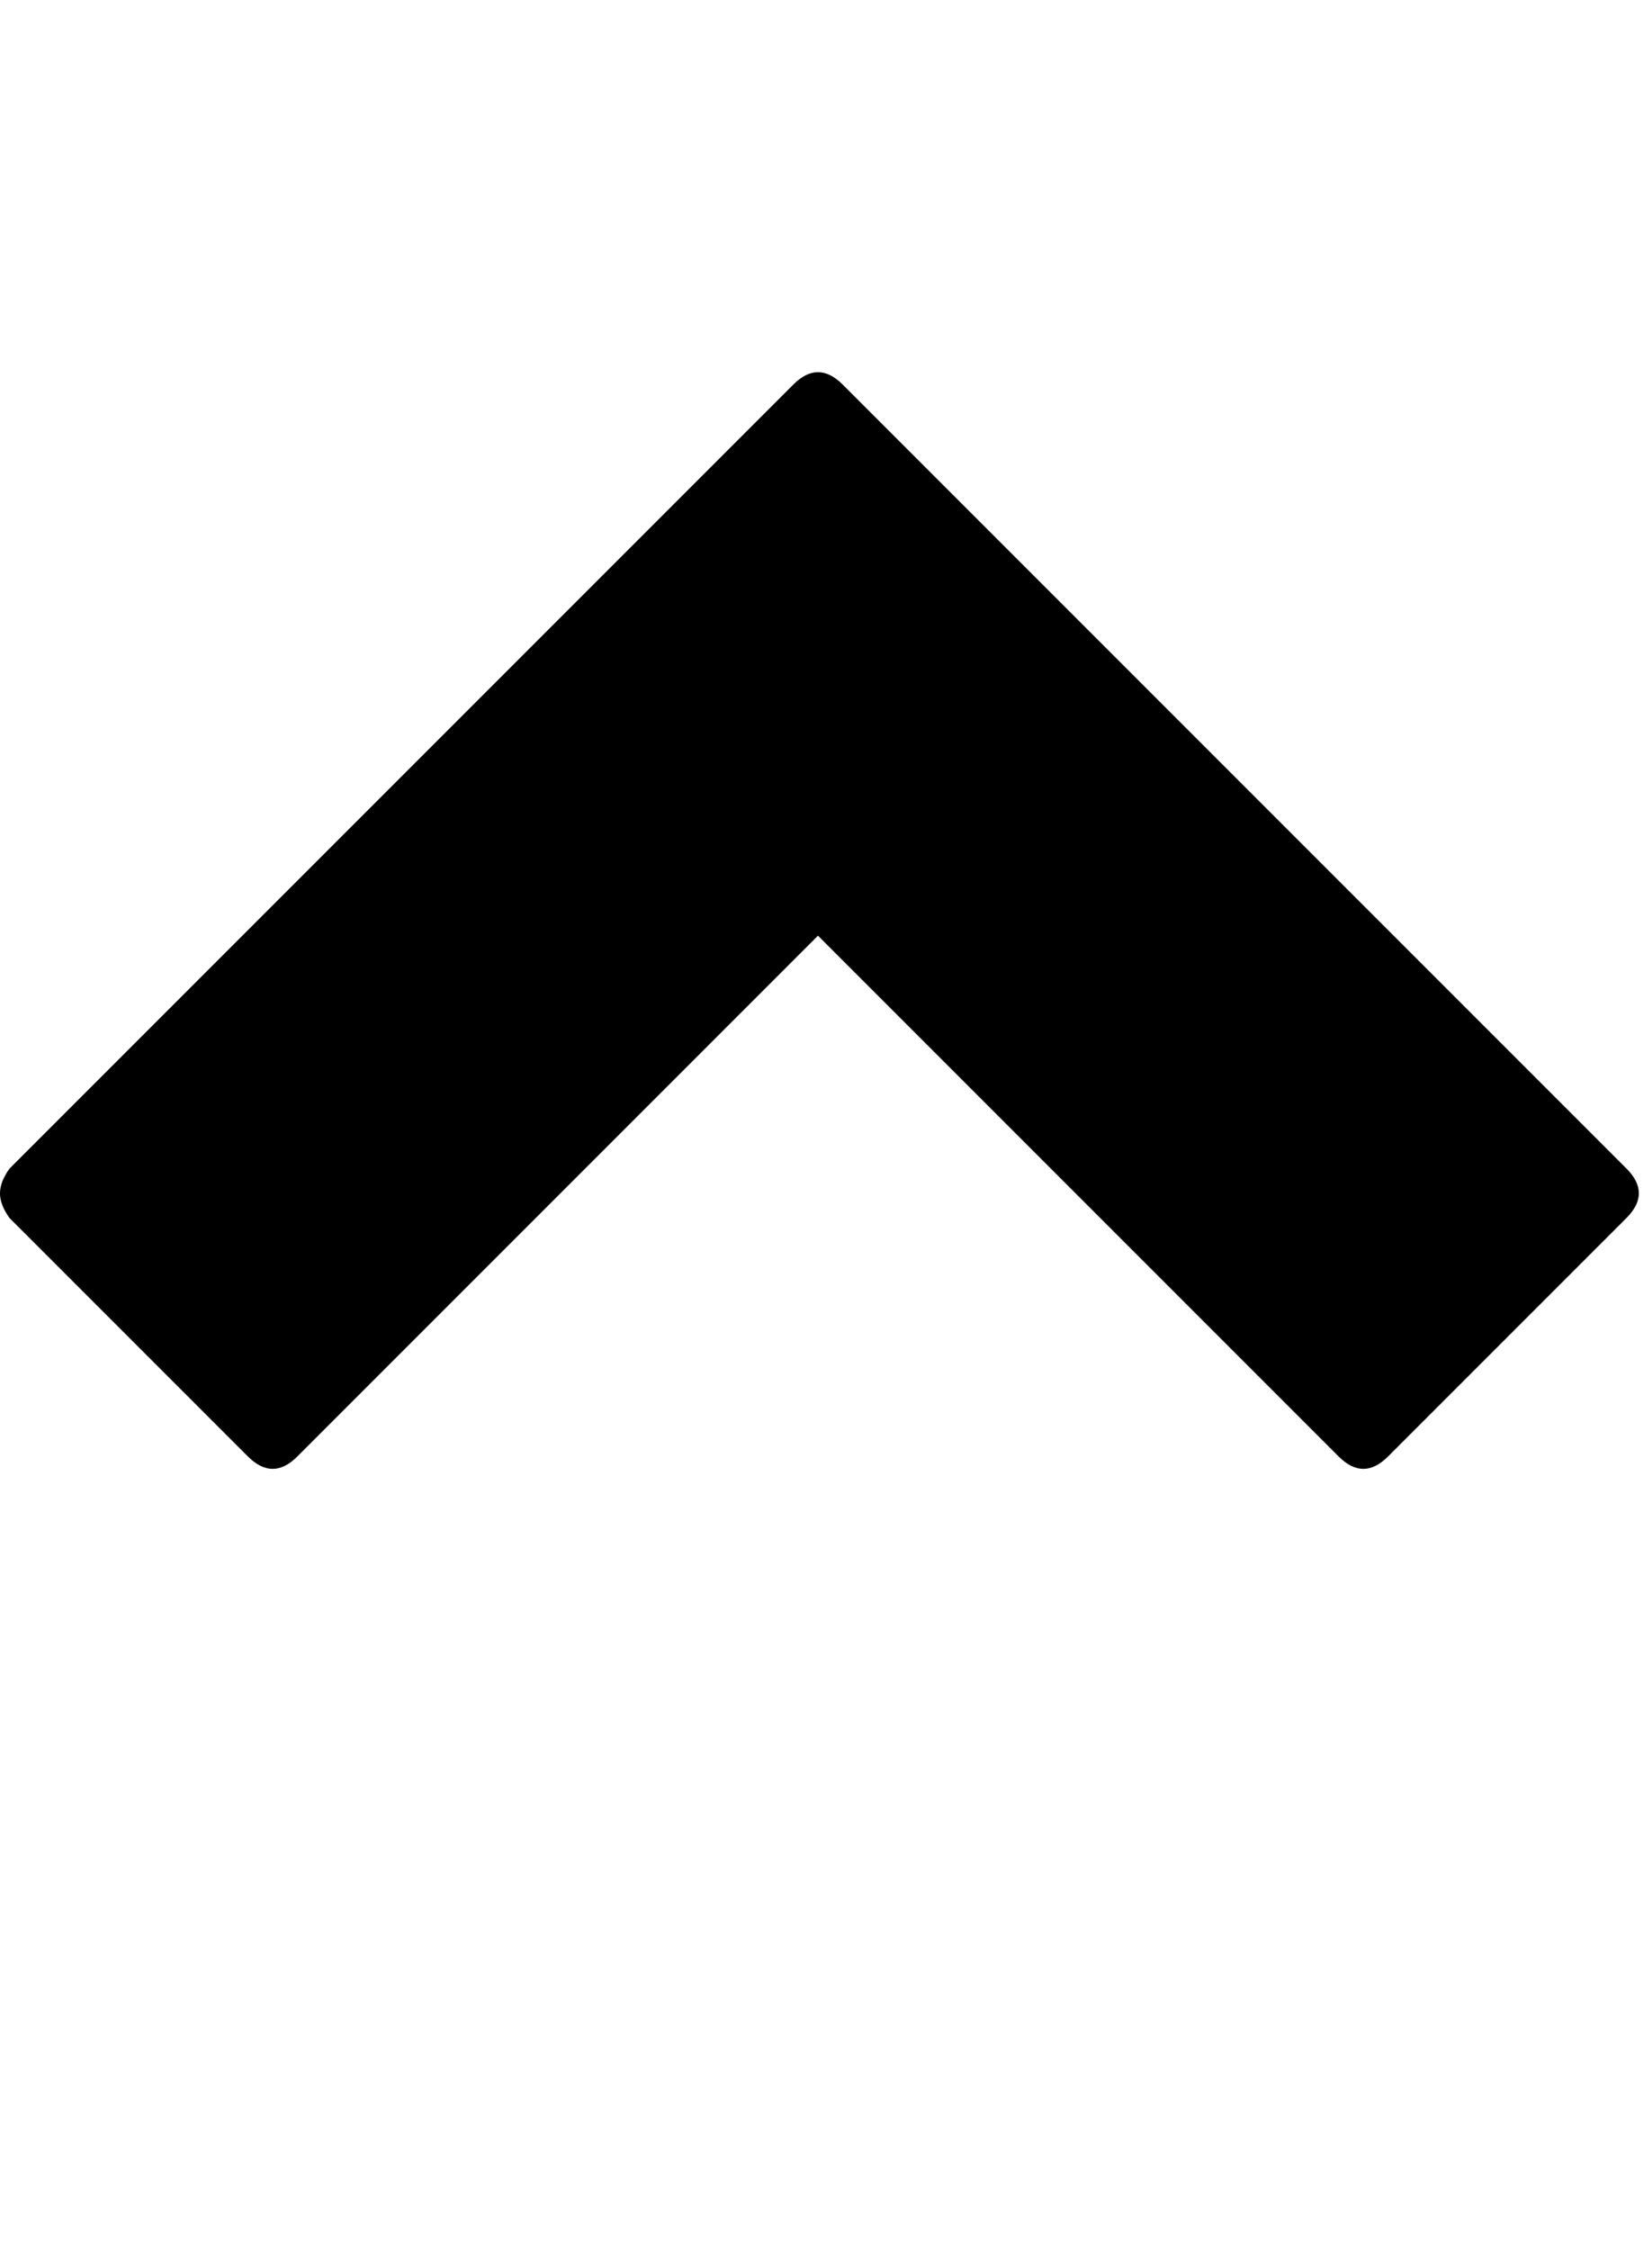 <?xml version="1.0" encoding="utf-8"?>
<!-- Generated by IcoMoon.io -->
<!DOCTYPE svg PUBLIC "-//W3C//DTD SVG 1.1//EN" "http://www.w3.org/Graphics/SVG/1.1/DTD/svg11.dtd">
<svg version="1.1" xmlns="http://www.w3.org/2000/svg" xmlns:xlink="http://www.w3.org/1999/xlink" width="47" height="64" viewBox="0 0 47 64">
	<path d="M0 33.939q0-0.323 0.269-0.7l22.303-22.303q0.7-0.7 1.401 0l22.303 22.303q0.7 0.7 0 1.401l-6.788 6.788q-0.7 0.7-1.401 0l-14.815-14.815-14.815 14.815q-0.7 0.7-1.401 0l-6.788-6.788q-0.269-0.377-0.269-0.7z" />
</svg>
